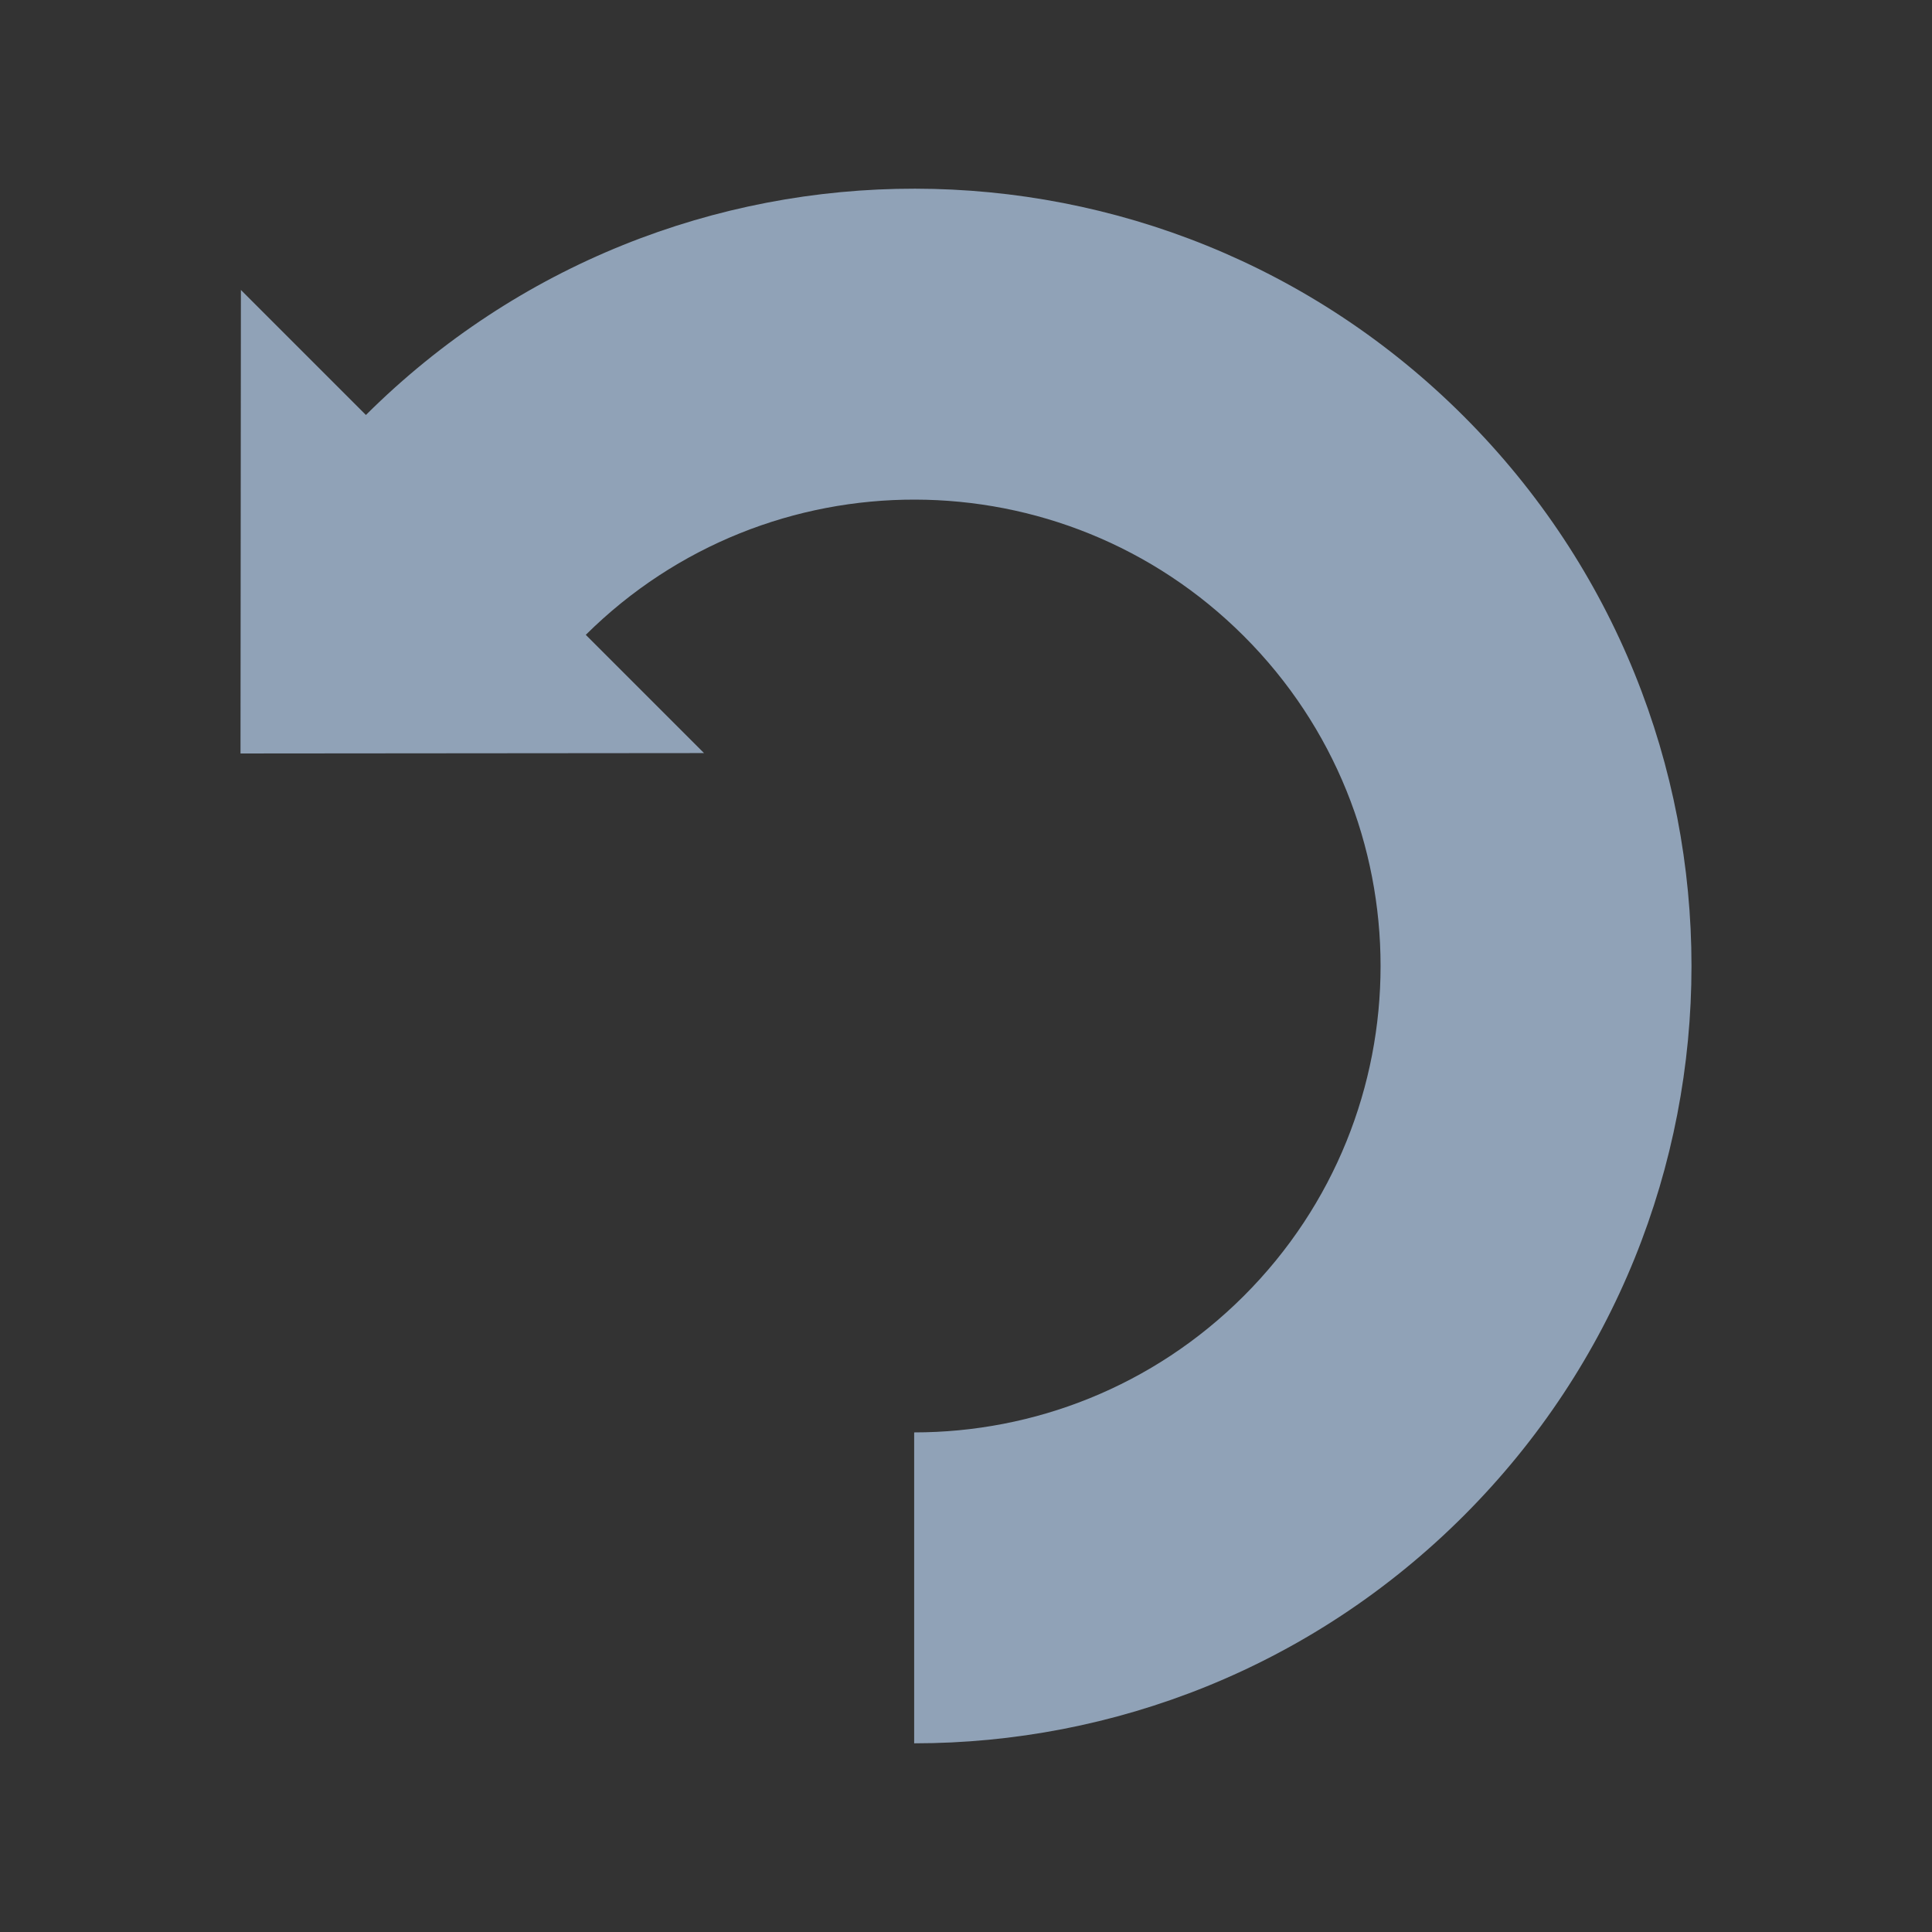 <?xml version="1.0" encoding="iso-8859-1"?>
<!-- Generator: Adobe Illustrator 13.0.2, SVG Export Plug-In . SVG Version: 6.00 Build 14948)  -->
<!DOCTYPE svg PUBLIC "-//W3C//DTD SVG 1.1//EN" "http://www.w3.org/Graphics/SVG/1.1/DTD/svg11.dtd">
<svg version="1.1" id="Layer_1" xmlns="http://www.w3.org/2000/svg" xmlns:xlink="http://www.w3.org/1999/xlink" x="0px" y="0px"
	 width="512px" height="512px" viewBox="0 0 512 512" enable-background="new 0 0 512 512" xml:space="preserve">
<rect x="0" y="0" width="512" height="512" fill="#333333" stroke="none"/>
<path d="M-759.271-290.382c-35.62,0-64.497,28.876-64.497,64.497c0,35.621,28.876,64.497,64.497,64.497s64.497-28.876,64.497-64.497
	C-694.773-261.506-723.649-290.382-759.271-290.382z M-759.271-172.638c-29.407,0-53.247-23.84-53.247-53.248
	c0-29.407,23.84-53.247,53.247-53.247c29.408,0,53.248,23.84,53.248,53.247C-706.023-196.478-729.863-172.638-759.271-172.638z"/>
<polygon fill="#FFFFFF" points="-692.362,-272.383 -758.358,-225.885 -692.599,-150.652 "/>
<path id="undo-2-icon" fill="#90A2B7" d="M387.928,110.335c-80.324-80.325-210.479-80.443-290.955-0.363L63.842,76.84
	l-0.105,122.838l122.838-0.104l-31.336-31.335c48.299-47.9,126.279-47.782,174.424,0.363c48.27,48.27,48.27,126.529,0,174.797
	c-24.136,24.135-55.767,36.201-87.398,36.201v82.398c52.721,0,105.439-20.111,145.664-60.336
	C468.375,321.215,468.375,190.783,387.928,110.335z"/>
<path d="M-942.792-225.66c0-34.649,24.255-62.617,57.419-62.617c36.382,0,56.43,28.709,56.43,63.359v3.465h-99.989
	c1.238,25.987,18.562,47.52,46.777,47.52c15.097,0,28.957-5.692,39.104-16.583l6.683,8.415
	c-11.88,12.375-26.978,19.305-46.777,19.305C-918.042-162.796-942.792-188.782-942.792-225.66z M-885.62-277.139
	c-28.214,0-42.322,24.75-43.312,45.54h86.872C-842.308-251.894-855.672-277.139-885.62-277.139z"/>
<path d="M-732.646-230.452c0-5.445,4.702-9.652,9.9-9.652c5.445,0,9.9,4.208,9.9,9.652c0,5.444-4.455,9.9-9.9,9.9
	C-727.944-220.552-732.646-225.007-732.646-230.452z M-729.182-177.781v-23.961h12.87v23.961H-729.182z"/>
</svg>
